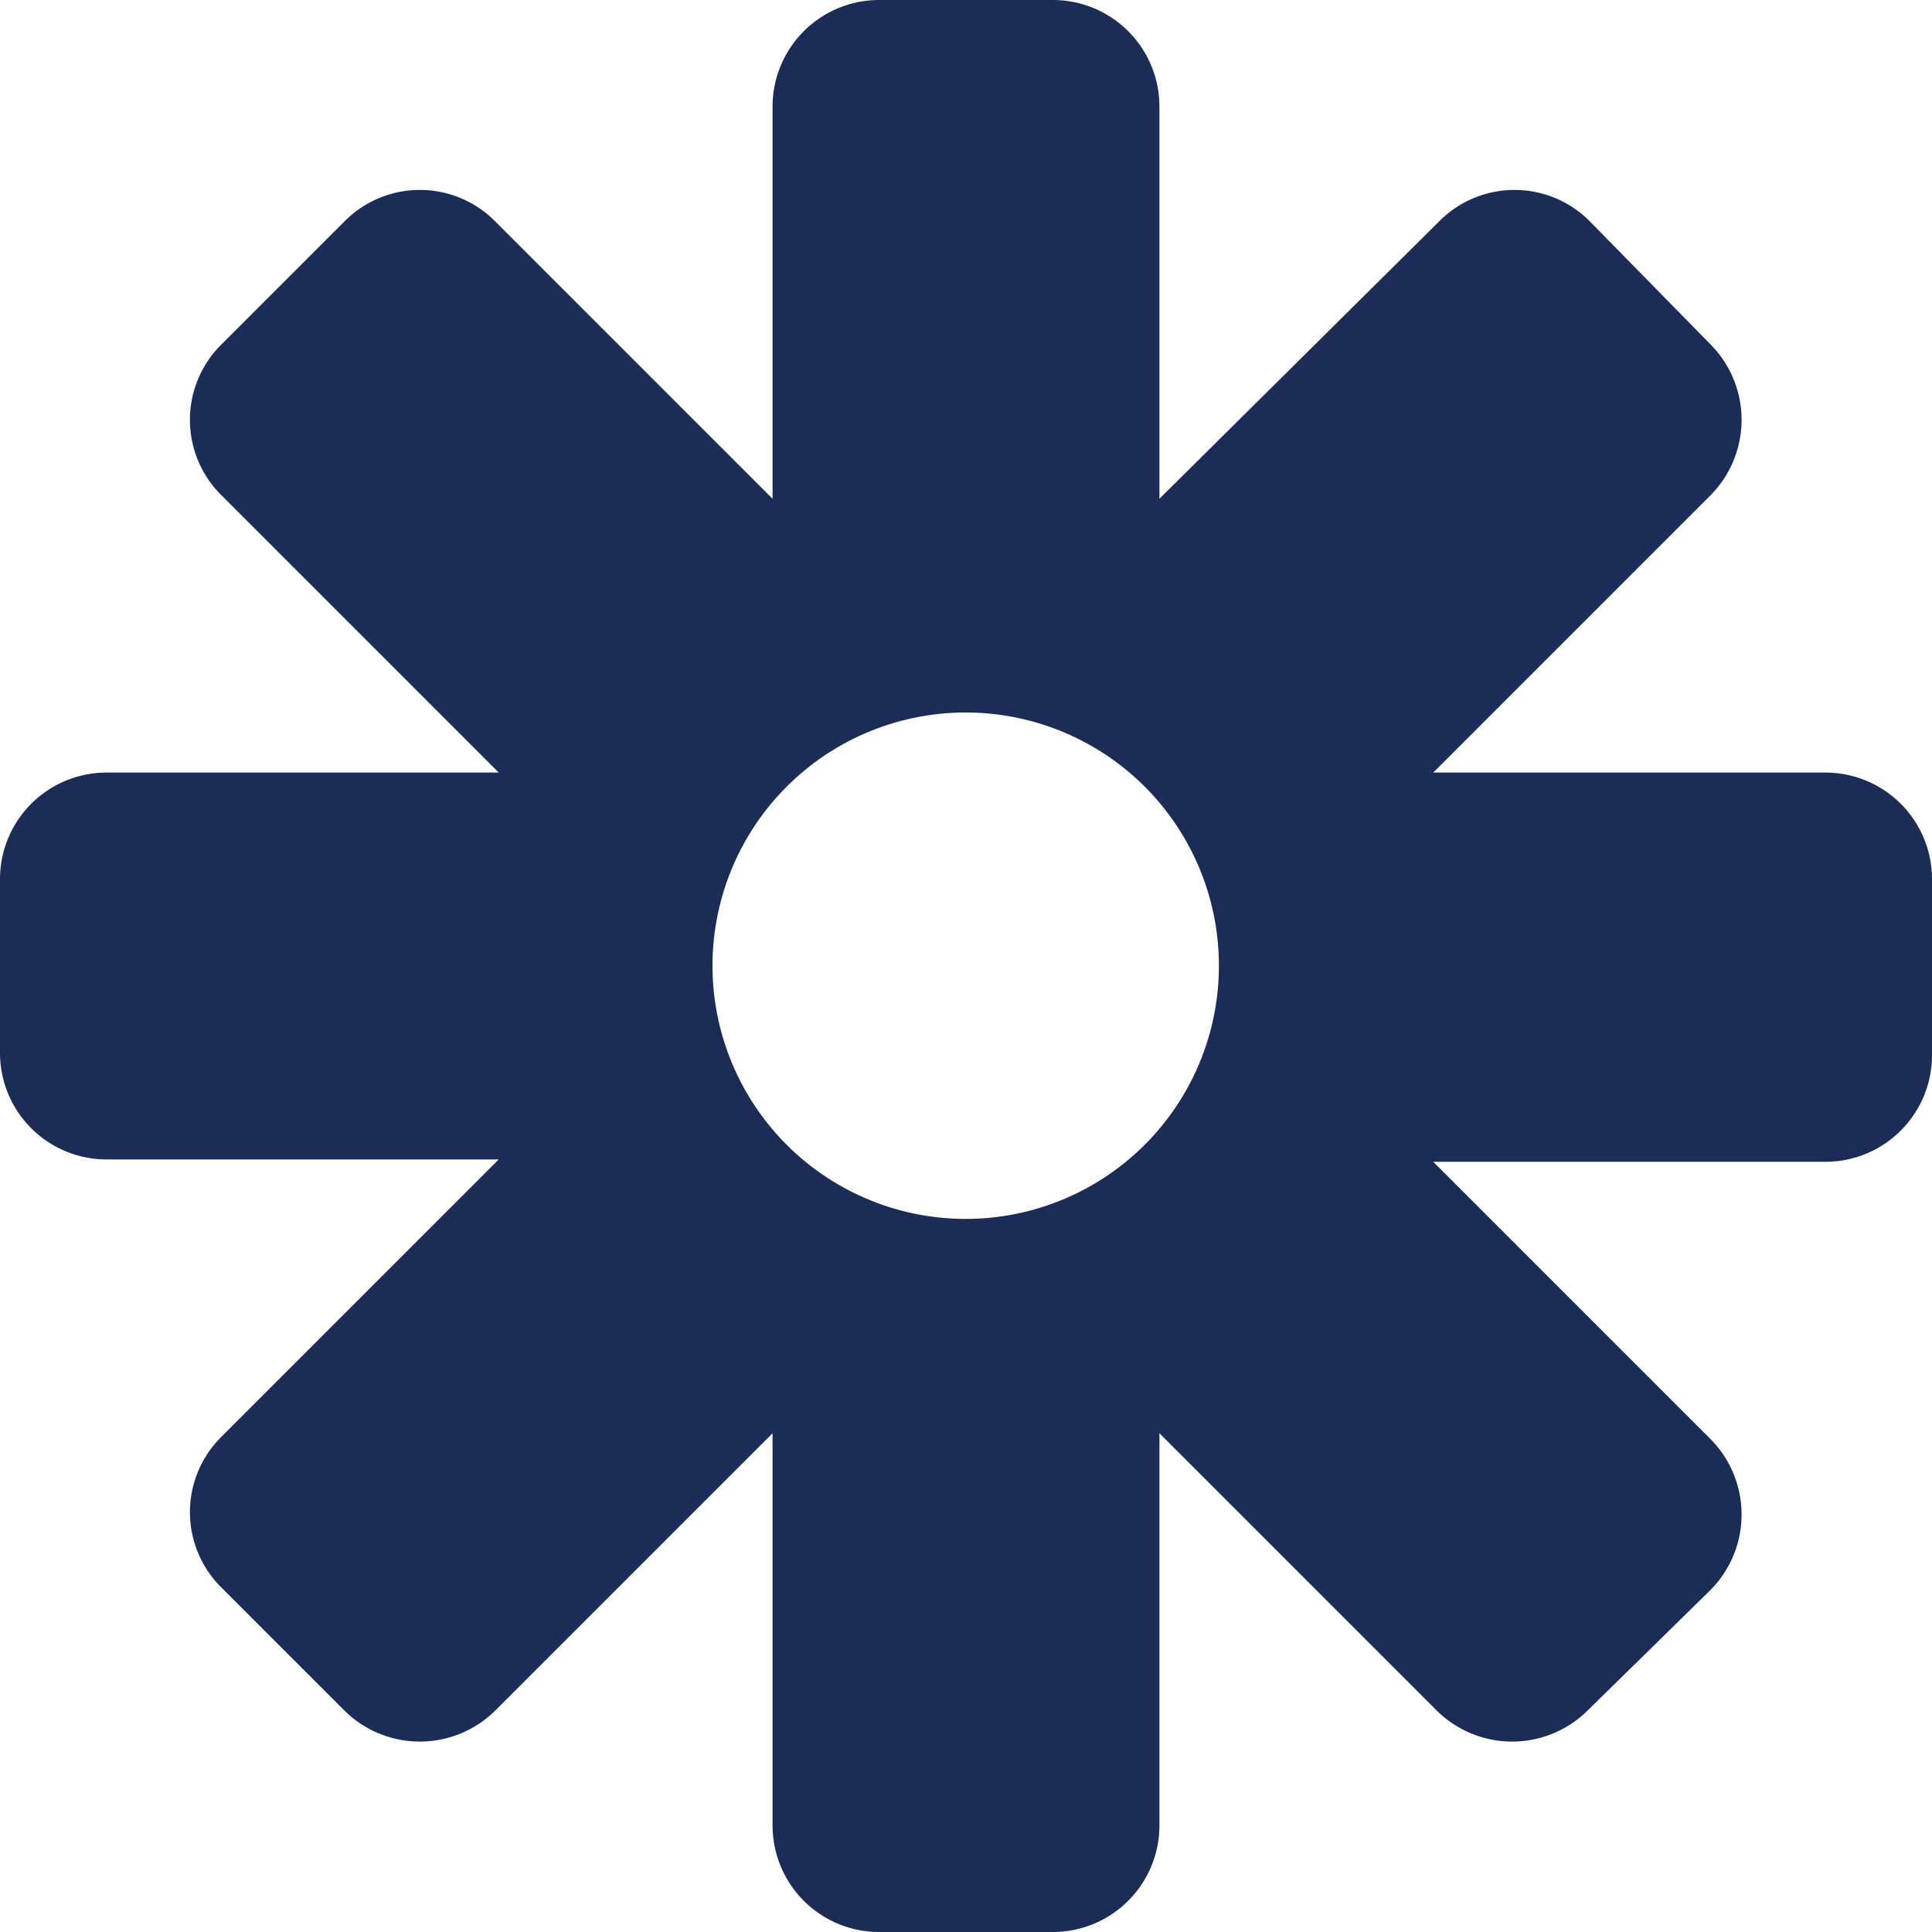 <svg xmlns="http://www.w3.org/2000/svg" viewBox="0 0 32.81 32.81"><defs><style>.cls-1{fill:#1B2C56;}</style></defs><g id="Layer_2" data-name="Layer 2"><g id="Layer_1-2" data-name="Layer 1"><path class="cls-1" d="M31,13.12H24.34l4.71-4.71a1.82,1.82,0,0,0,0-2.56L27,3.76a1.8,1.8,0,0,0-2.56,0L19.69,8.47V1.81A1.81,1.81,0,0,0,17.88,0H14.93a1.81,1.81,0,0,0-1.81,1.81V8.47L8.41,3.76a1.8,1.8,0,0,0-2.56,0L3.76,5.85a1.8,1.8,0,0,0,0,2.56l4.71,4.71H1.81A1.81,1.81,0,0,0,0,14.93v2.95a1.81,1.81,0,0,0,1.81,1.81H8.47L3.76,24.4a1.8,1.8,0,0,0,0,2.56l2.09,2.09a1.82,1.82,0,0,0,2.56,0l4.71-4.71V31a1.81,1.81,0,0,0,1.81,1.81h2.95A1.81,1.81,0,0,0,19.69,31V24.34l4.71,4.71a1.82,1.82,0,0,0,2.56,0L29.05,27a1.82,1.82,0,0,0,0-2.56l-4.71-4.71H31a1.81,1.81,0,0,0,1.81-1.81V14.93A1.81,1.81,0,0,0,31,13.12ZM16.4,20.7a4.3,4.3,0,1,1,4.3-4.3A4.3,4.3,0,0,1,16.4,20.7Z"/></g></g></svg>
